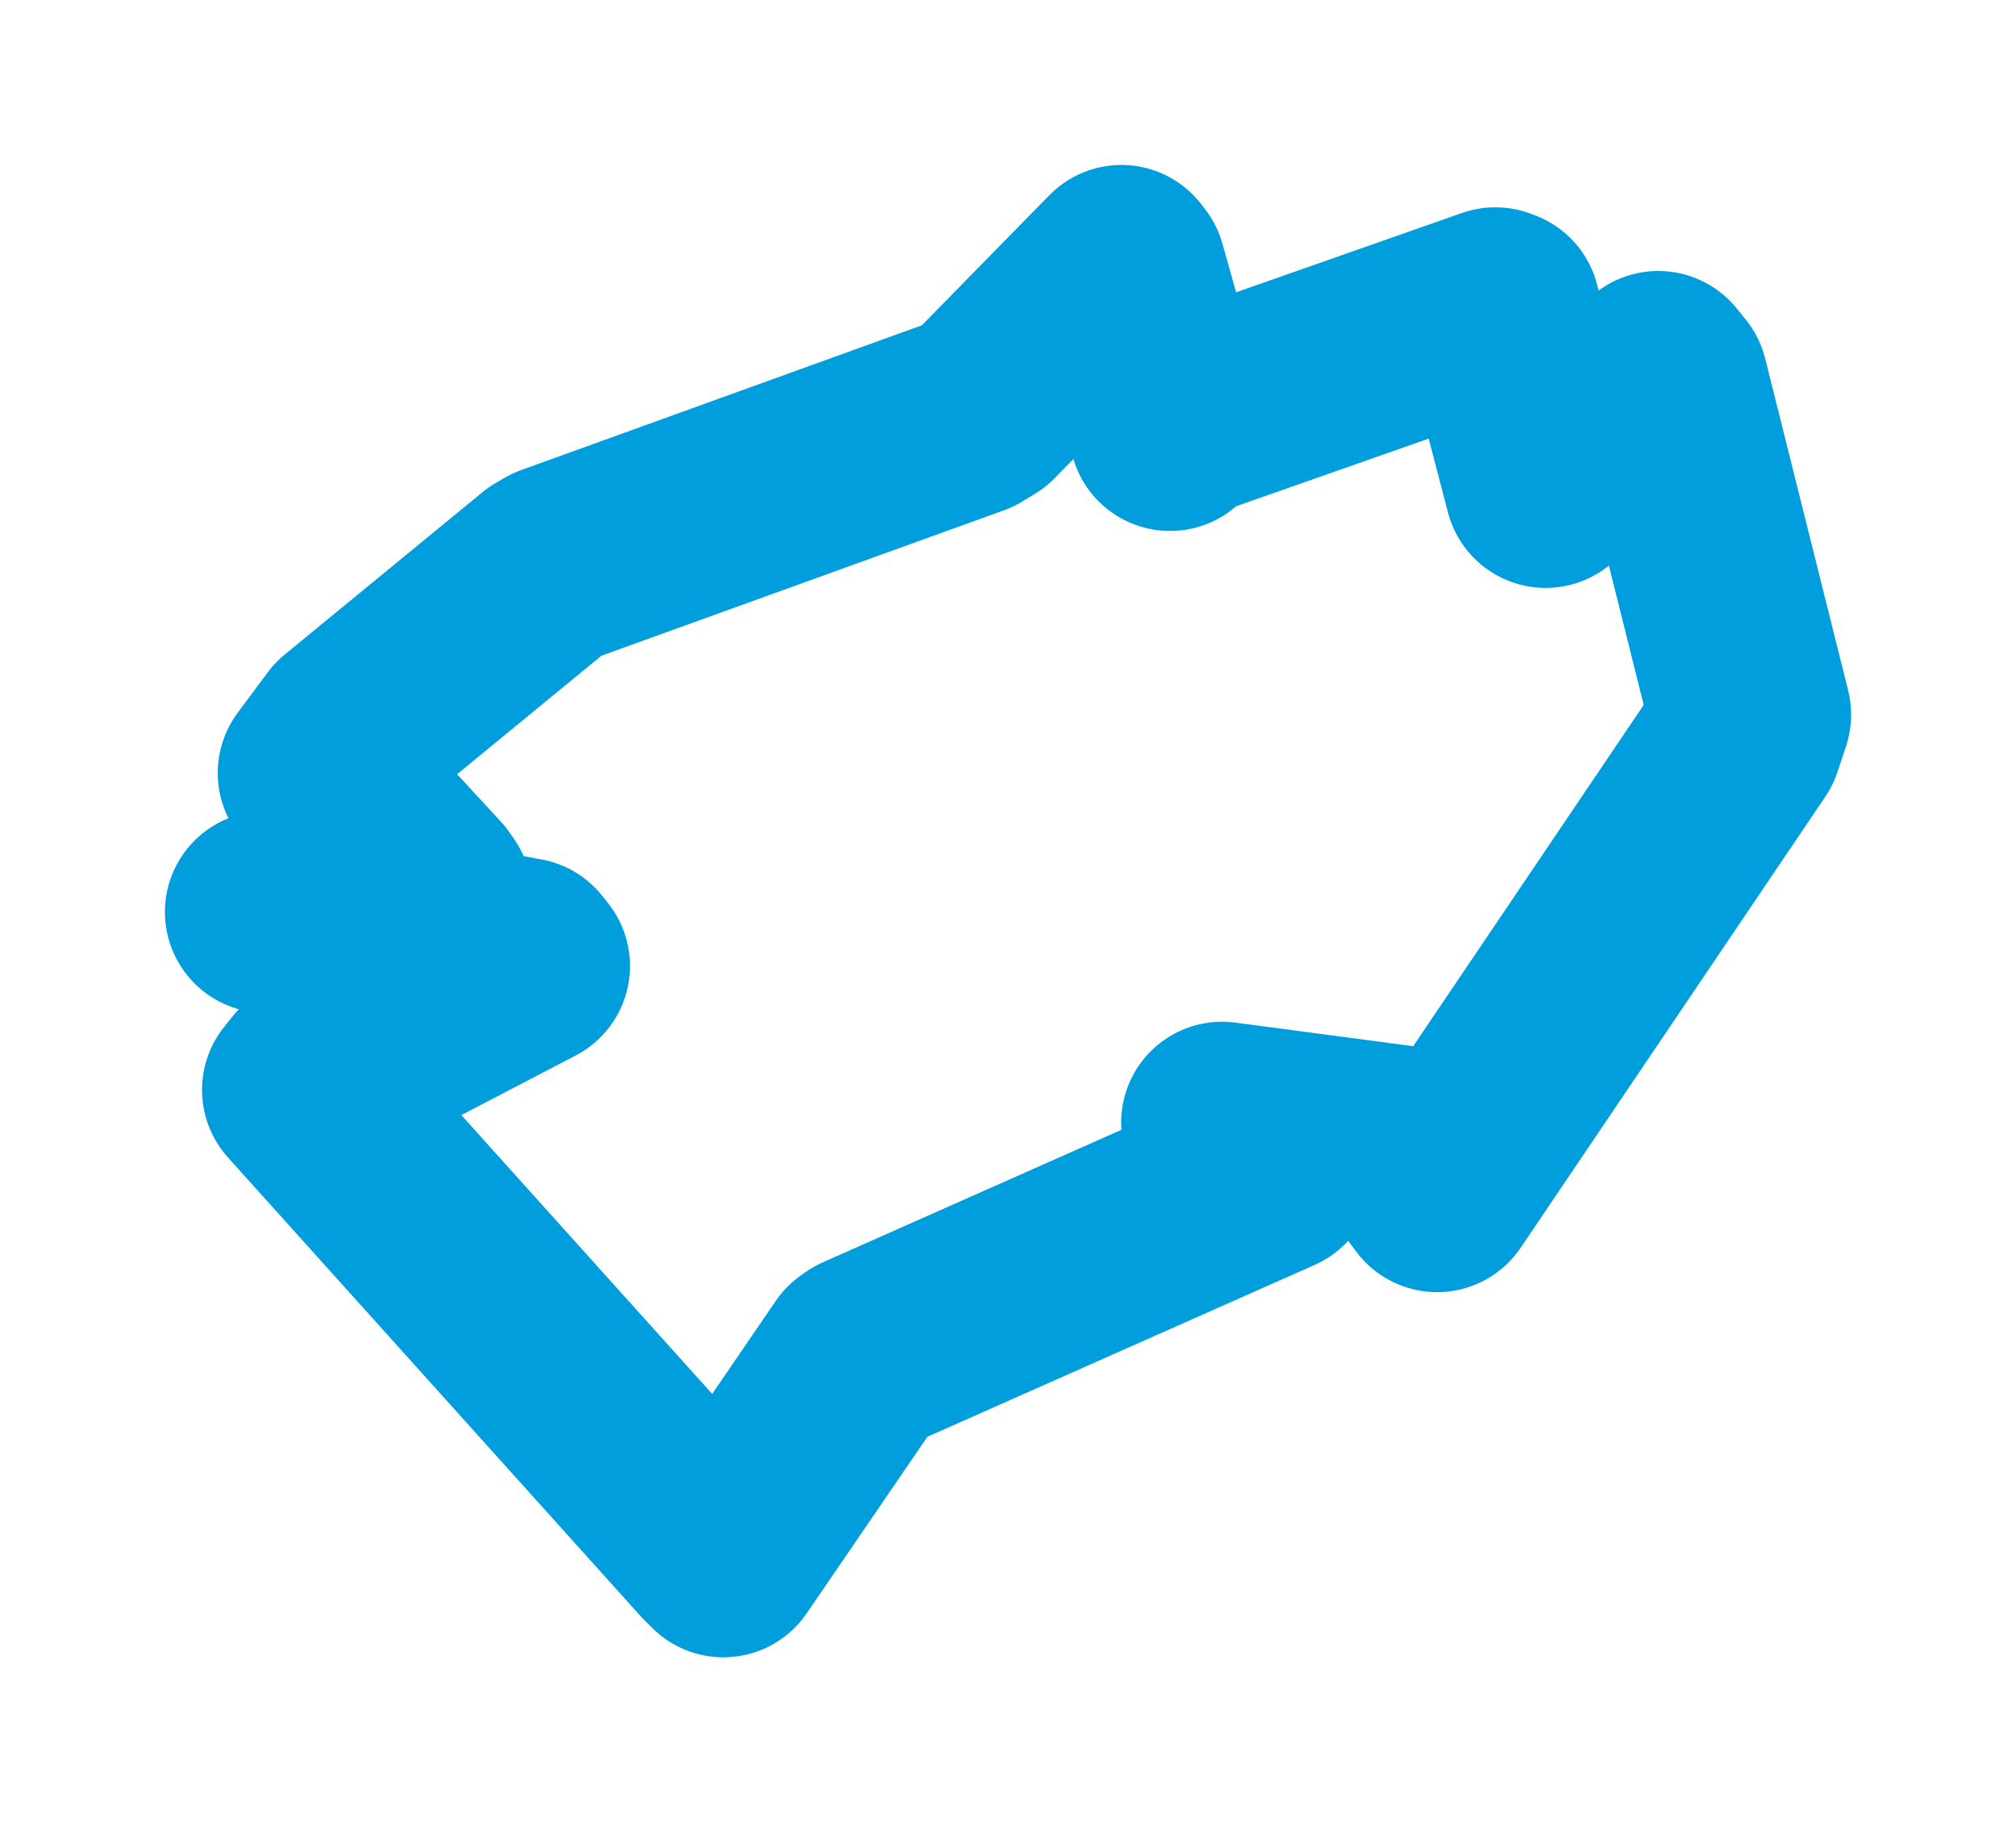 <svg viewBox="0 0 61.067 55.188" width="61.067" height="55.188" xmlns="http://www.w3.org/2000/svg">
  <title>Hořovice, okres Beroun, Střední Čechy, 26801, Česko</title>
  <desc>Geojson of Hořovice, okres Beroun, Střední Čechy, 26801, Česko</desc>
  <polygon points="8.053,27.62 15.851,29.035 16.026,29.255 9.434,32.689 9.177,33.009 21.685,46.911 21.912,47.135 26.022,41.125 26.156,41.028 38.583,35.514 37.018,34.001 42.528,34.731 43.53,36.076 52.755,22.421 53.015,21.643 50.504,11.602 50.231,11.264 47.698,13.794 46.819,14.748 45.416,9.38 45.296,9.335 35.728,12.694 35.441,13.023 34.086,8.208 33.968,8.053 29.766,12.341 29.371,12.58 16.824,17.112 16.556,17.268 10.563,22.187 9.653,23.411 12.915,26.946 13.063,27.157 8.053,27.62" stroke="#009edd" stroke-width="6.114px" fill="none" stroke-linejoin="round" vector-effect="non-scaling-stroke"></polygon>
</svg>